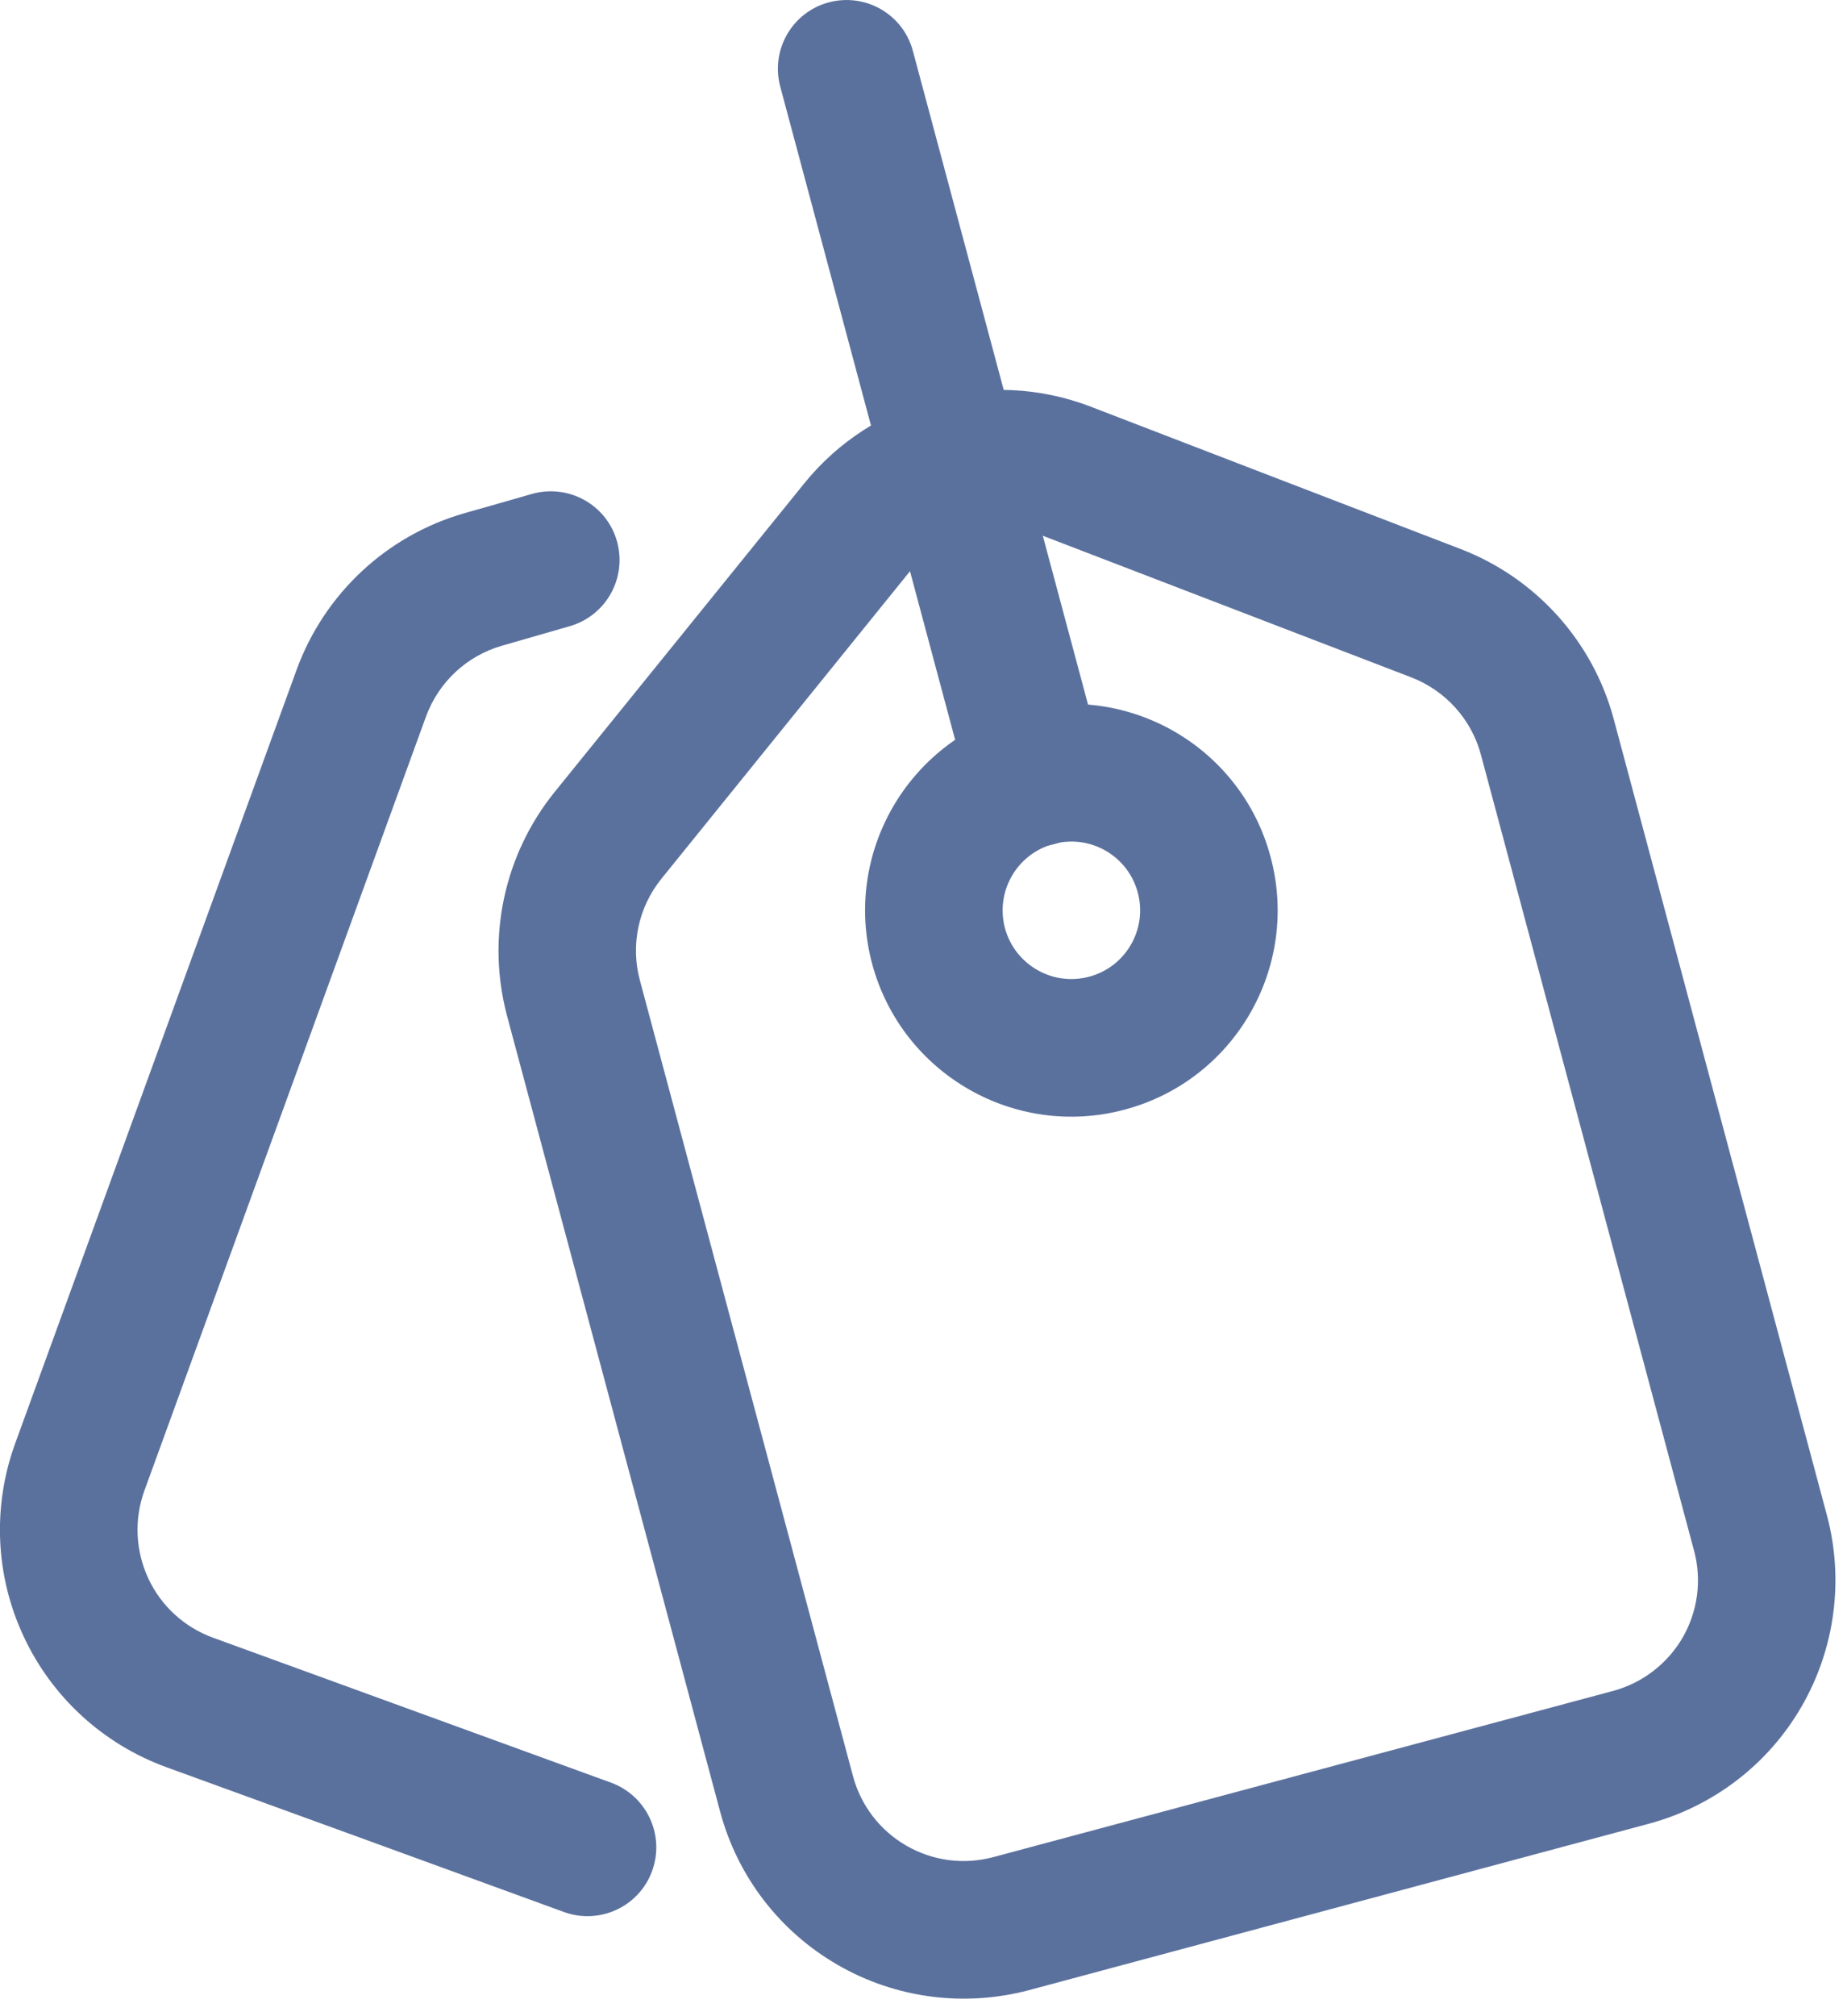 <svg width="11" height="12" viewBox="0 0 11 12" fill="none" xmlns="http://www.w3.org/2000/svg">
<g id="Group 39697">
<g id="Group">
<path id="Vector" fill-rule="evenodd" clip-rule="evenodd" d="M10.88 9.017L9.611 4.281C9.487 3.817 9.148 3.441 8.7 3.268C8.115 3.043 7.158 2.676 6.495 2.42C5.887 2.187 5.198 2.372 4.789 2.878C4.342 3.43 3.697 4.227 3.303 4.714C3.001 5.088 2.896 5.583 3.02 6.047L4.289 10.783C4.392 11.168 4.643 11.495 4.988 11.694C5.333 11.894 5.743 11.947 6.128 11.845C7.175 11.564 8.771 11.136 9.818 10.855C10.203 10.752 10.531 10.501 10.73 10.156C10.929 9.811 10.983 9.401 10.88 9.017ZM8.82 4.493L10.089 9.229C10.136 9.403 10.112 9.589 10.021 9.747C9.93 9.903 9.781 10.017 9.607 10.064L5.916 11.053C5.741 11.1 5.555 11.076 5.398 10.985C5.241 10.895 5.127 10.746 5.08 10.571L3.811 5.835C3.754 5.624 3.802 5.399 3.94 5.229L5.425 3.393C5.611 3.163 5.925 3.079 6.201 3.185L8.406 4.032C8.61 4.111 8.764 4.282 8.82 4.493Z" fill="#5B719D"/>
<path id="Vector_2" fill-rule="evenodd" clip-rule="evenodd" d="M3.639 10.61L1.268 9.747C1.098 9.685 0.959 9.558 0.883 9.394C0.807 9.23 0.798 9.043 0.86 8.872L2.537 4.265C2.612 4.06 2.78 3.903 2.99 3.843C3.111 3.808 3.247 3.769 3.393 3.727C3.611 3.664 3.736 3.438 3.674 3.22C3.612 3.003 3.385 2.878 3.167 2.94C3.021 2.982 2.885 3.021 2.764 3.055C2.302 3.188 1.932 3.534 1.767 3.985L0.09 8.592C-0.046 8.966 -0.028 9.38 0.141 9.74C0.309 10.101 0.614 10.38 0.988 10.517C1.65 10.757 2.539 11.081 3.359 11.38C3.571 11.457 3.807 11.348 3.884 11.135C3.961 10.923 3.852 10.688 3.639 10.61Z" fill="#5B719D"/>
<path id="Vector_3" fill-rule="evenodd" clip-rule="evenodd" d="M6.063 4.232C5.408 4.407 5.019 5.081 5.194 5.736C5.37 6.391 6.044 6.78 6.699 6.604C7.354 6.429 7.743 5.755 7.567 5.1C7.392 4.445 6.718 4.056 6.063 4.232ZM6.275 5.023C6.493 4.964 6.718 5.094 6.776 5.312C6.835 5.53 6.705 5.755 6.487 5.813C6.269 5.872 6.044 5.742 5.985 5.524C5.927 5.305 6.057 5.081 6.275 5.023Z" fill="#5B719D"/>
<path id="Vector_4" fill-rule="evenodd" clip-rule="evenodd" d="M6.568 4.522L5.437 0.304C5.379 0.085 5.155 -0.044 4.936 0.014C4.718 0.072 4.588 0.297 4.647 0.516L5.777 4.734C5.835 4.952 6.06 5.082 6.279 5.024C6.496 4.965 6.626 4.74 6.568 4.522Z" fill="#5B719D"/>
</g>
</g>
</svg>
